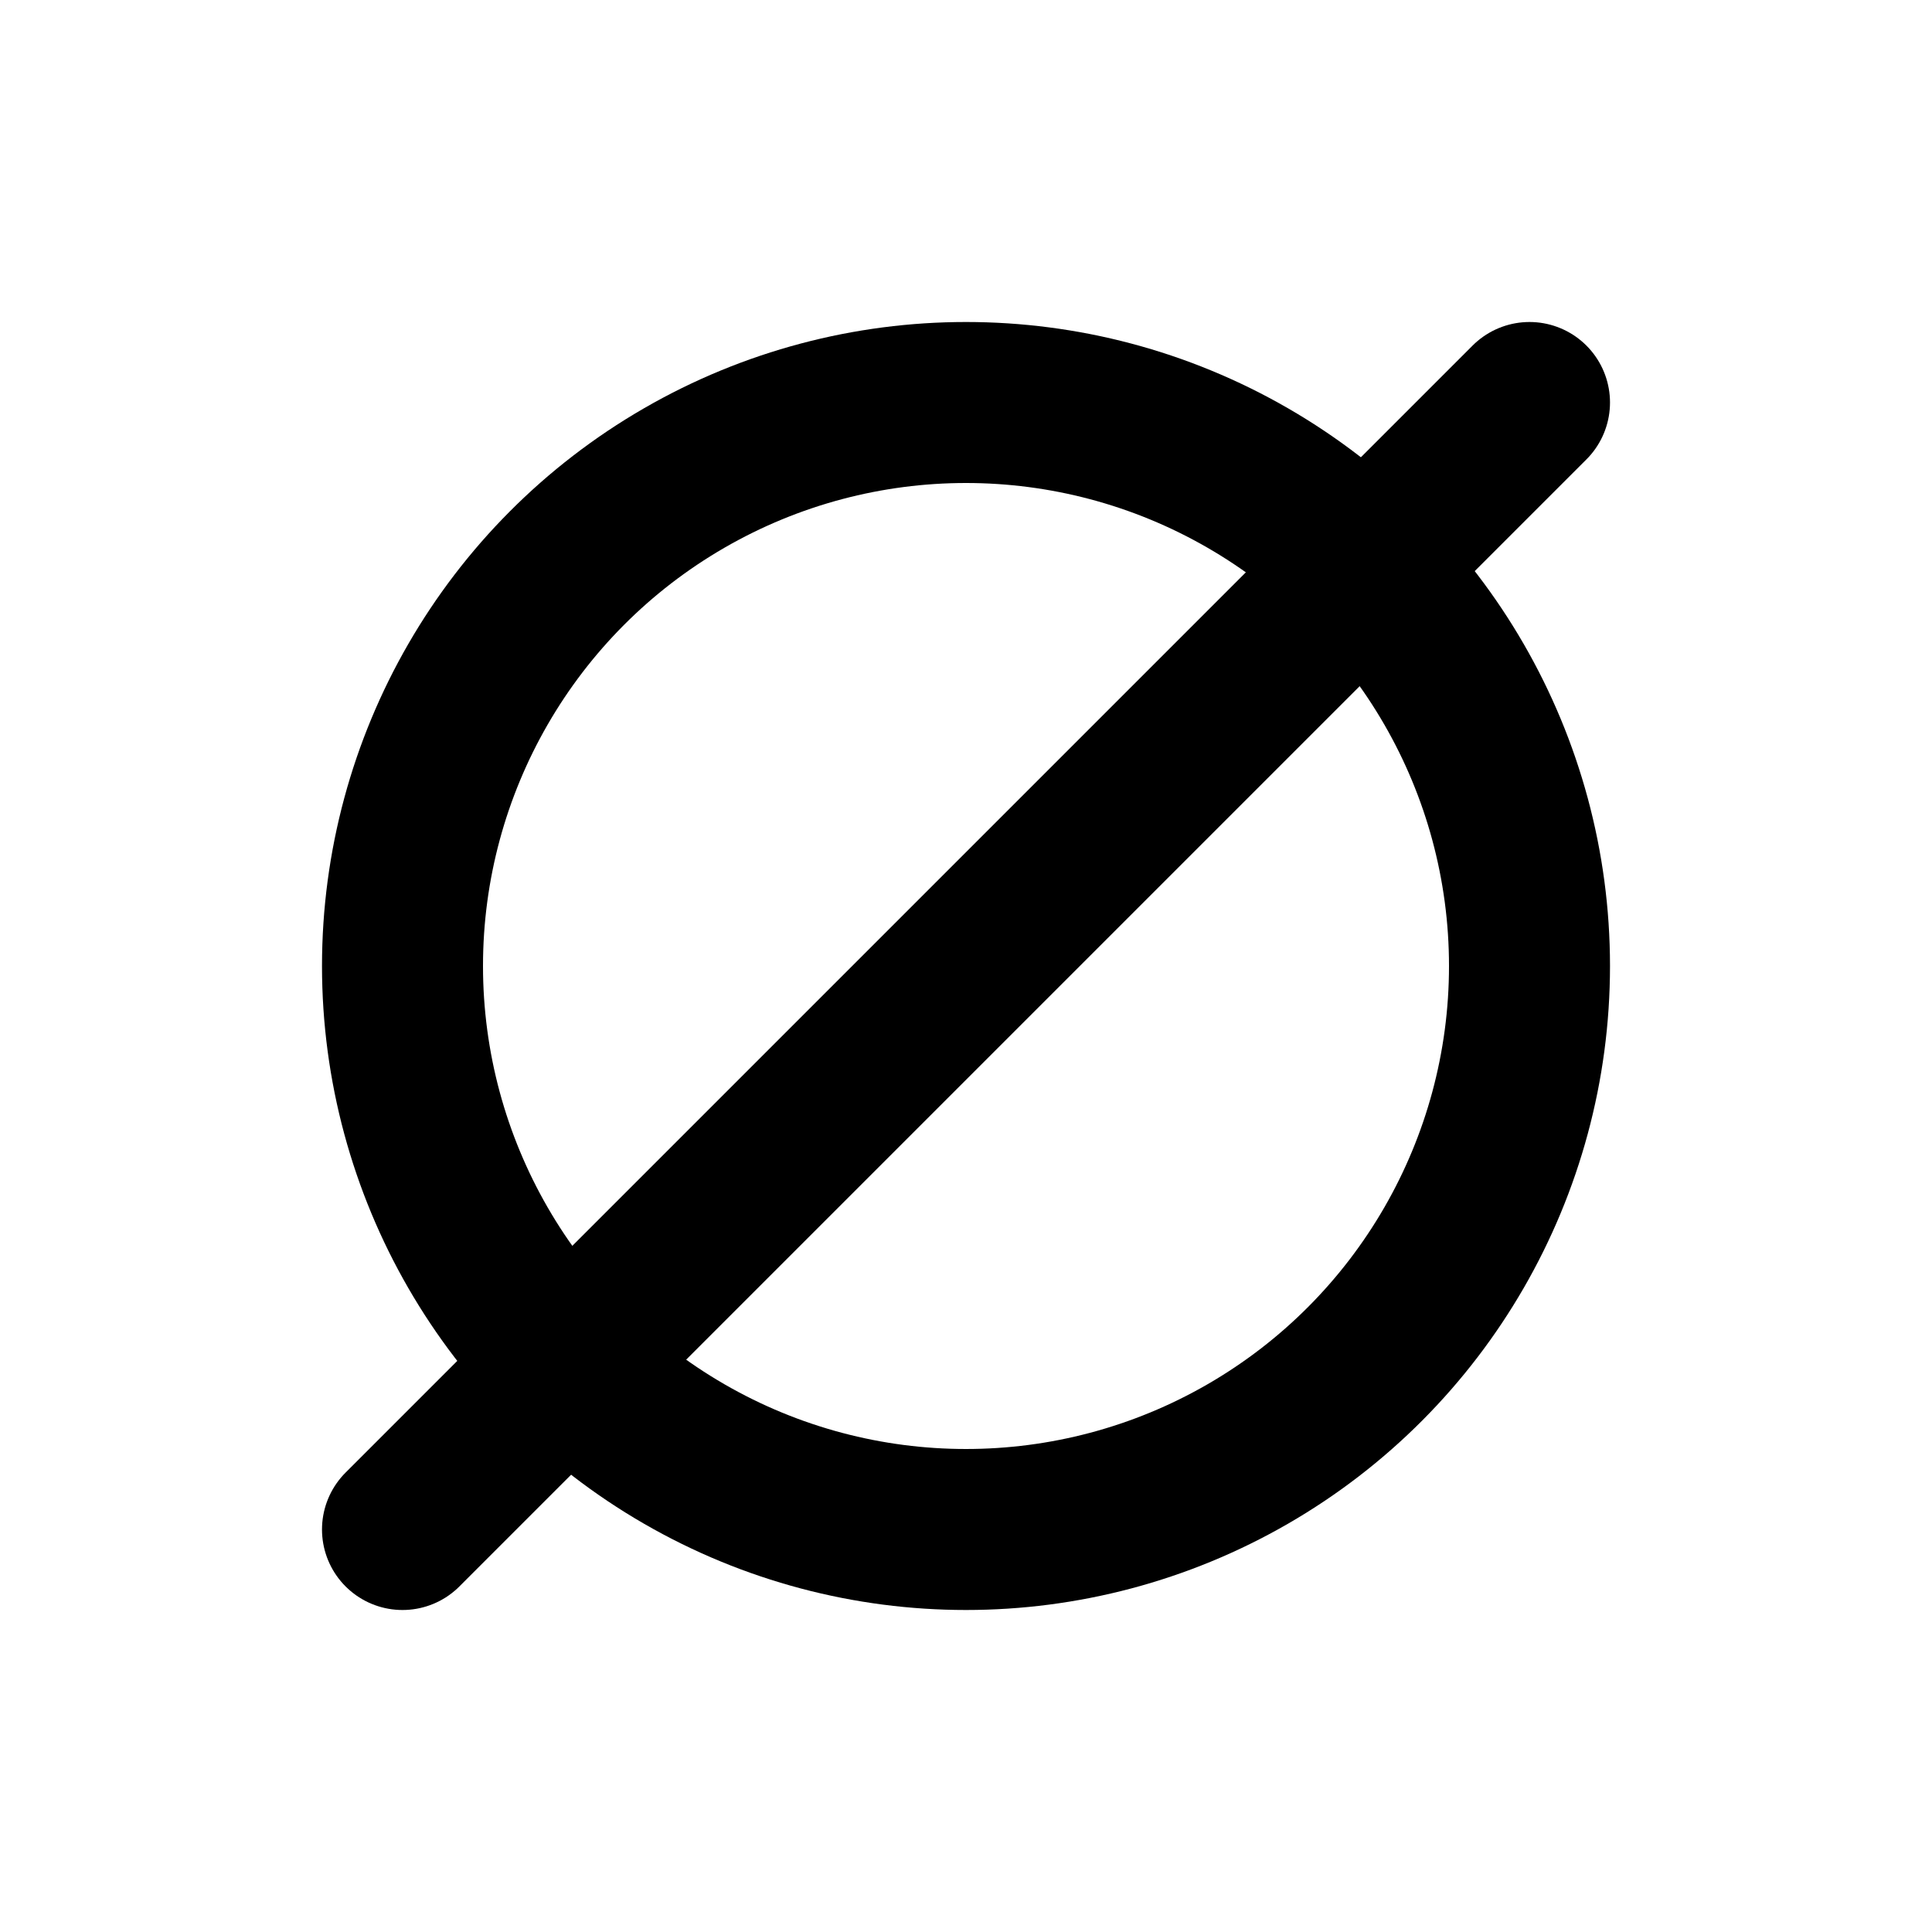 <?xml version="1.0" encoding="UTF-8"?>
<svg id="svg8" class="icon icon-tabler icon-tabler-forbid-2" width="24" height="24" fill="none" stroke="currentColor" stroke-linecap="round" stroke-linejoin="round" stroke-width="2" version="1.1" viewBox="0 0 24 24" xmlns="http://www.w3.org/2000/svg">
 <path id="path2" d="M0 0h24v24H0z" fill="none" stroke="none"/>
 <circle id="circle4" cx="12" cy="12" r="7" stroke-width="2"/>
 <path id="line6" d="m5 19 14-14"/>
</svg>
